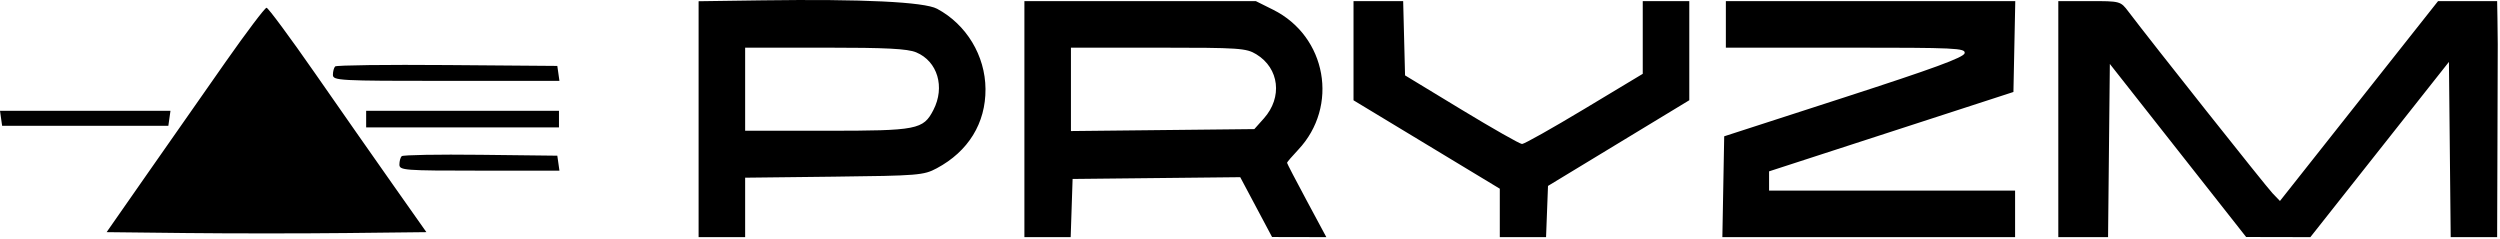 <svg width="752" height="72" viewBox="0 0 752 72" fill="none" xmlns="http://www.w3.org/2000/svg">
<path fill-rule="evenodd" clip-rule="evenodd" d="M229.389 0.102L210.139 0.373V35.852V71.331H217.139H224.139V62.391V53.45L250.889 53.141C276.262 52.847 277.852 52.717 281.773 50.62C291.288 45.531 296.514 37.029 296.438 26.763C296.364 16.734 290.701 7.355 281.873 2.638C278.016 0.577 259.434 -0.321 229.389 0.102ZM308.139 35.831V71.331H315.1H322.061L322.35 62.581L322.639 53.831L347.851 53.564L373.063 53.297L377.851 62.296L382.639 71.295L390.799 71.313L398.959 71.331L393.049 60.327C389.798 54.275 387.139 49.163 387.139 48.967C387.139 48.771 388.641 47.018 390.478 45.071C402.815 31.989 399.055 10.95 382.944 2.921L377.746 0.331H342.943H308.139V35.831ZM407.139 15.251V30.17L429.139 43.467L451.139 56.763V64.047V71.331H458.097H465.055L465.347 63.627L465.639 55.924L486.889 43.036L508.139 30.149V15.24V0.331H501.139H494.139V11.27V22.208L476.577 32.77C466.919 38.578 458.481 43.324 457.827 43.315C457.174 43.306 448.989 38.658 439.639 32.987L422.639 22.674L422.356 11.503L422.073 0.331H414.606H407.139V15.251ZM519.139 7.331V14.331H555.212C588.451 14.331 591.26 14.463 590.962 16.01C590.72 17.269 581.615 20.611 554.639 29.344L518.639 40.998L518.363 56.164L518.087 71.331H562.113H606.139V64.331V57.331H569.139H532.139V54.437V51.543L561.889 41.881C578.251 36.567 594.789 31.195 598.639 29.943L605.639 27.667L605.917 13.999L606.195 0.331H562.667H519.139V7.331ZM619.139 35.831V71.331H626.622H634.106L634.372 45.281L634.639 19.23L655.139 45.26L675.639 71.291L685.298 71.311L694.957 71.331L715.798 44.974L736.639 18.618L736.905 44.974L737.172 71.331H744.155H751.139L751.23 43.831C751.28 28.706 751.321 14.981 751.321 13.331C751.321 11.681 751.28 8.081 751.23 5.331L751.139 0.331H742.255H733.371L709.59 30.393L685.809 60.455L683.586 58.143C681.675 56.156 647.134 12.614 640.239 3.502C637.845 0.338 637.82 0.331 628.489 0.331H619.139V35.831ZM67.892 18.581C61.619 27.519 50.993 42.706 44.279 52.331L32.071 69.831L56.105 70.099C69.324 70.246 90.966 70.246 104.2 70.099L128.26 69.831L118.392 55.831C112.965 48.131 102.343 32.943 94.788 22.081C87.234 11.219 80.658 2.331 80.175 2.331C79.692 2.331 74.164 9.644 67.892 18.581ZM275.593 15.747C282.025 18.435 284.333 26.188 280.758 33.1C277.719 38.978 275.901 39.331 248.689 39.331H224.139V26.831V14.331H248.171C266.641 14.331 272.988 14.659 275.593 15.747ZM377.902 16.328C384.813 20.542 385.839 29.276 380.169 35.625L377.306 38.831L349.722 39.126L322.139 39.421V26.876V14.331L348.389 14.335C372.829 14.338 374.864 14.476 377.902 16.328ZM100.819 19.984C100.445 20.358 100.139 21.489 100.139 22.498C100.139 24.24 101.838 24.331 134.209 24.331H168.278L167.959 22.081L167.639 19.831L134.569 19.568C116.38 19.423 101.193 19.61 100.819 19.984ZM0.319 35.581L0.639 37.831H25.639H50.639L50.959 35.581L51.278 33.331H25.639H0L0.319 35.581ZM110.139 35.831V38.331H139.139H168.139V35.831V33.331H139.139H110.139V35.831ZM120.824 46.98C120.447 47.356 120.139 48.489 120.139 49.498C120.139 51.225 121.535 51.331 144.209 51.331H168.278L167.959 49.081L167.639 46.831L144.574 46.563C131.888 46.416 121.2 46.603 120.824 46.98Z" fill="black"/>
</svg>
